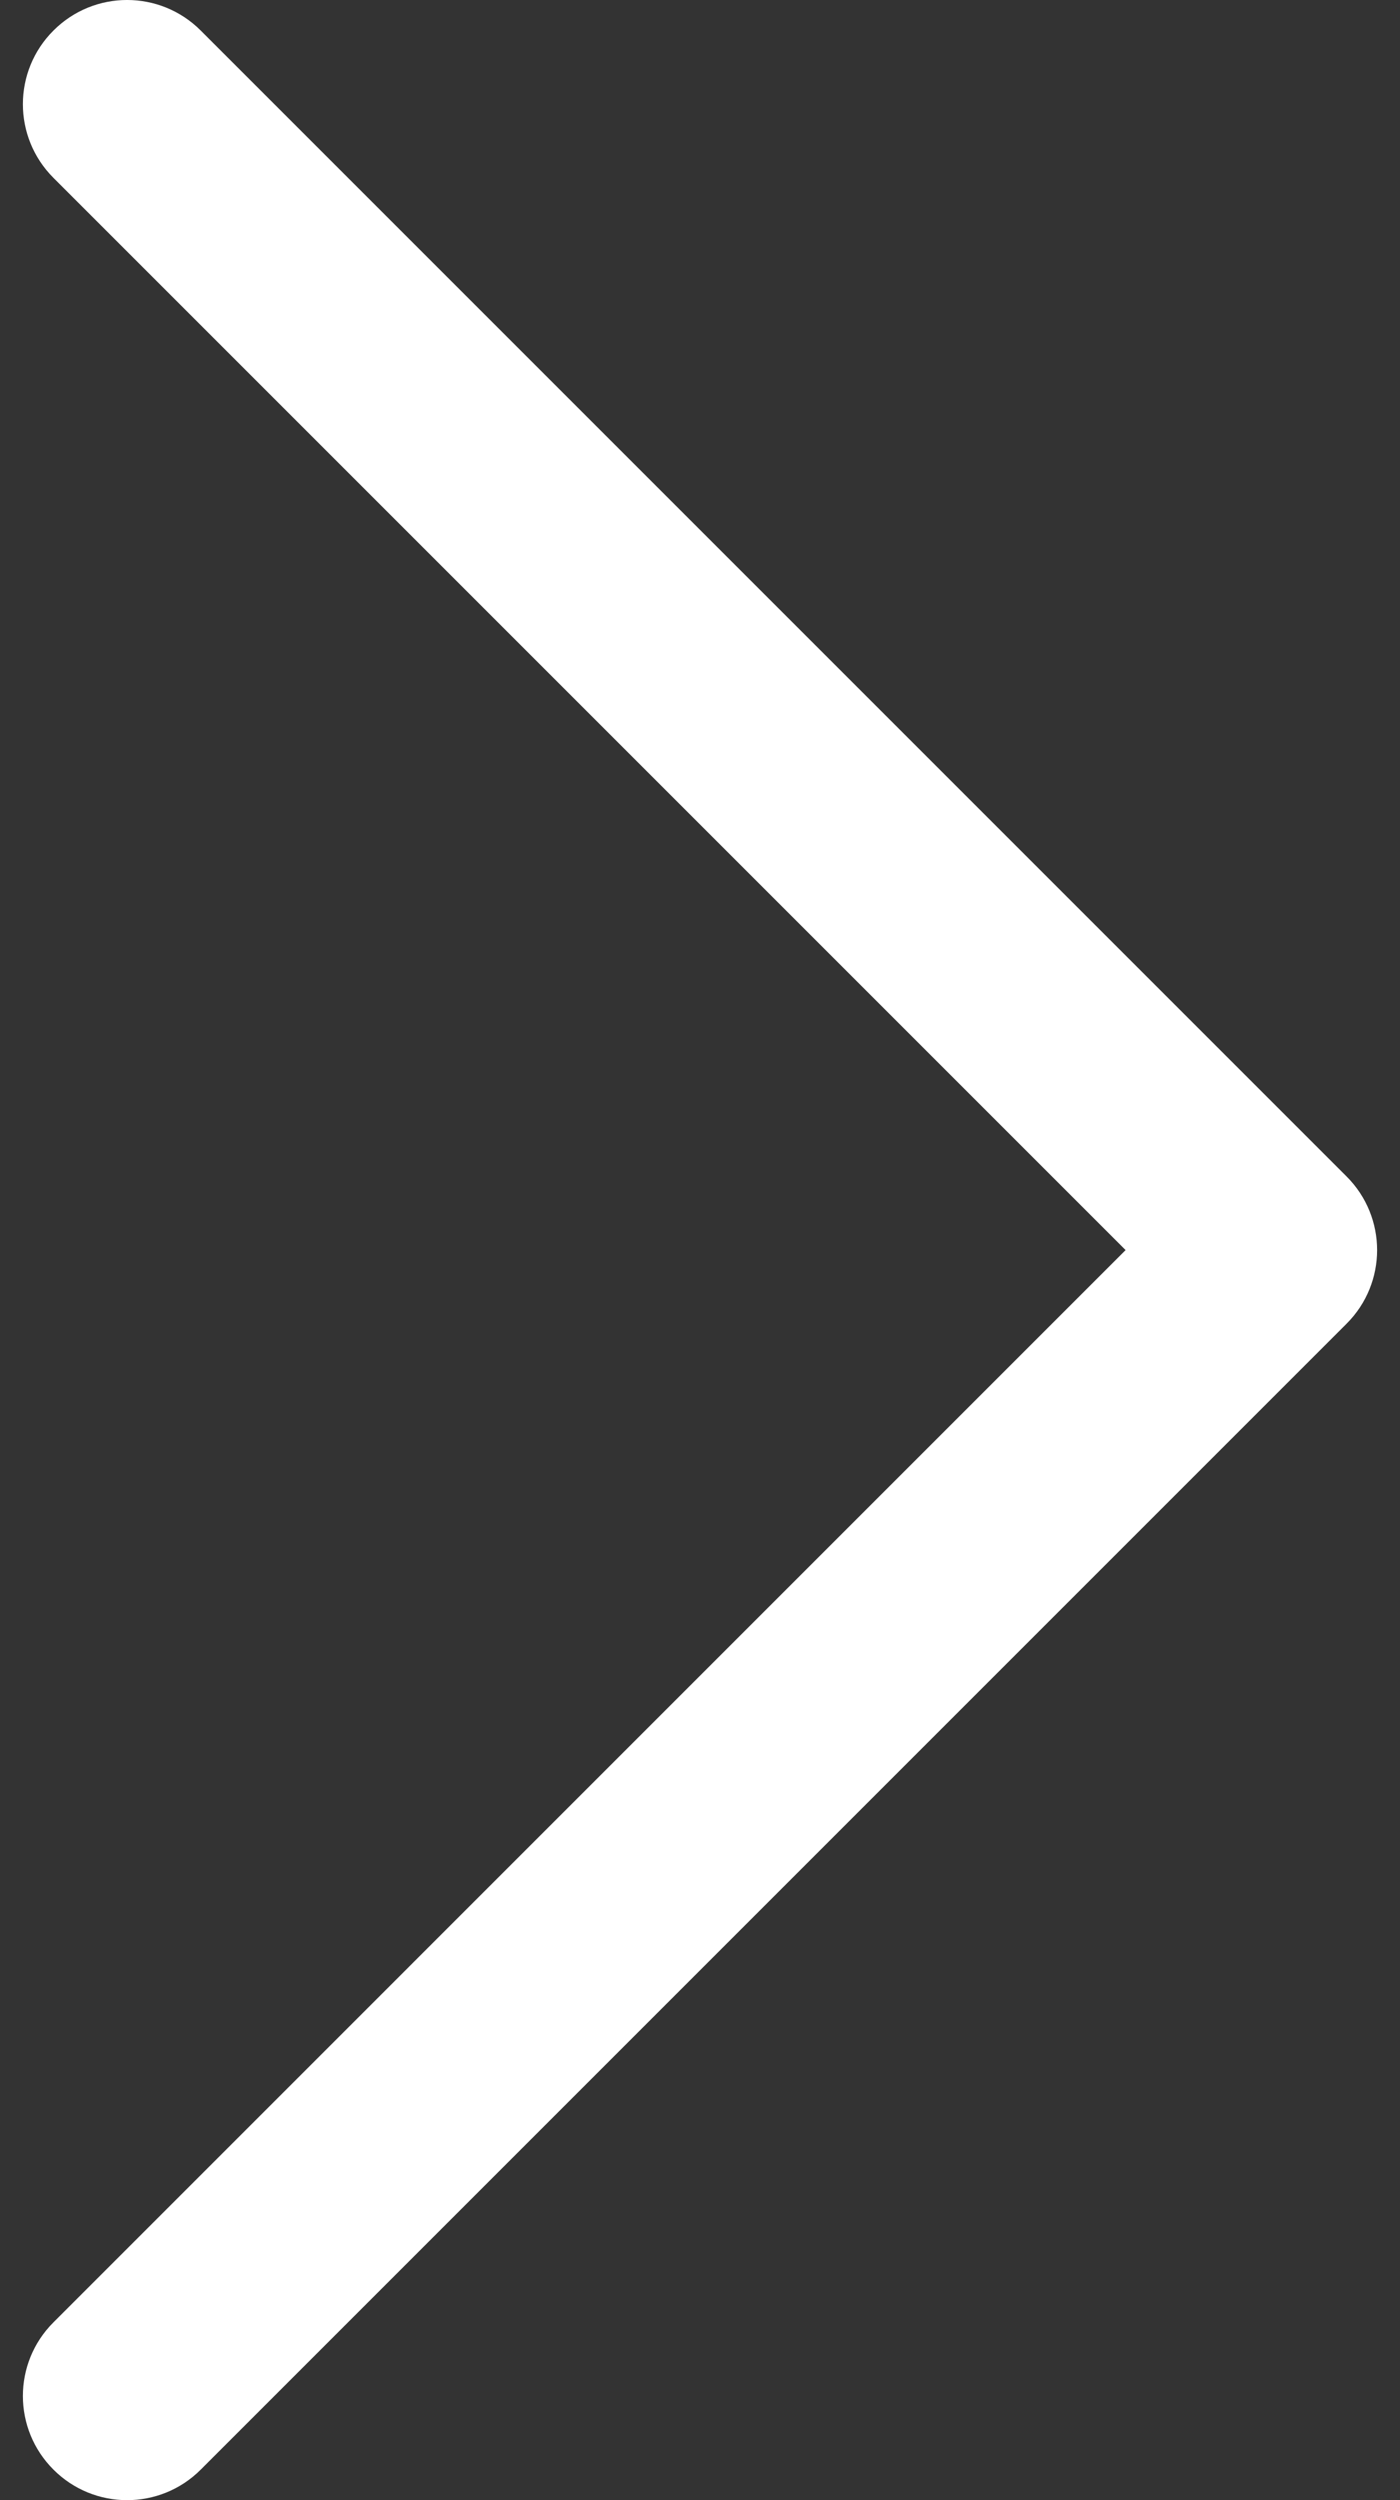 <svg width="28" height="50" viewBox="0 0 28 50" fill="none" xmlns="http://www.w3.org/2000/svg">
<rect x="0" y="0" width="28" height="50" fill="#333333" stroke="none"/>
<path d="M26.931 23.527L4.015 0.611C3.2 -0.204 1.883 -0.204 1.069 0.611C0.254 1.425 0.254 2.742 1.069 3.557L22.512 25L1.069 46.444C0.254 47.258 0.254 48.575 1.069 49.389C1.475 49.796 2.008 50 2.542 50C3.075 50 3.609 49.796 4.015 49.389L26.931 26.473C27.746 25.659 27.746 24.342 26.931 23.527Z" fill="white"/>
</svg>
